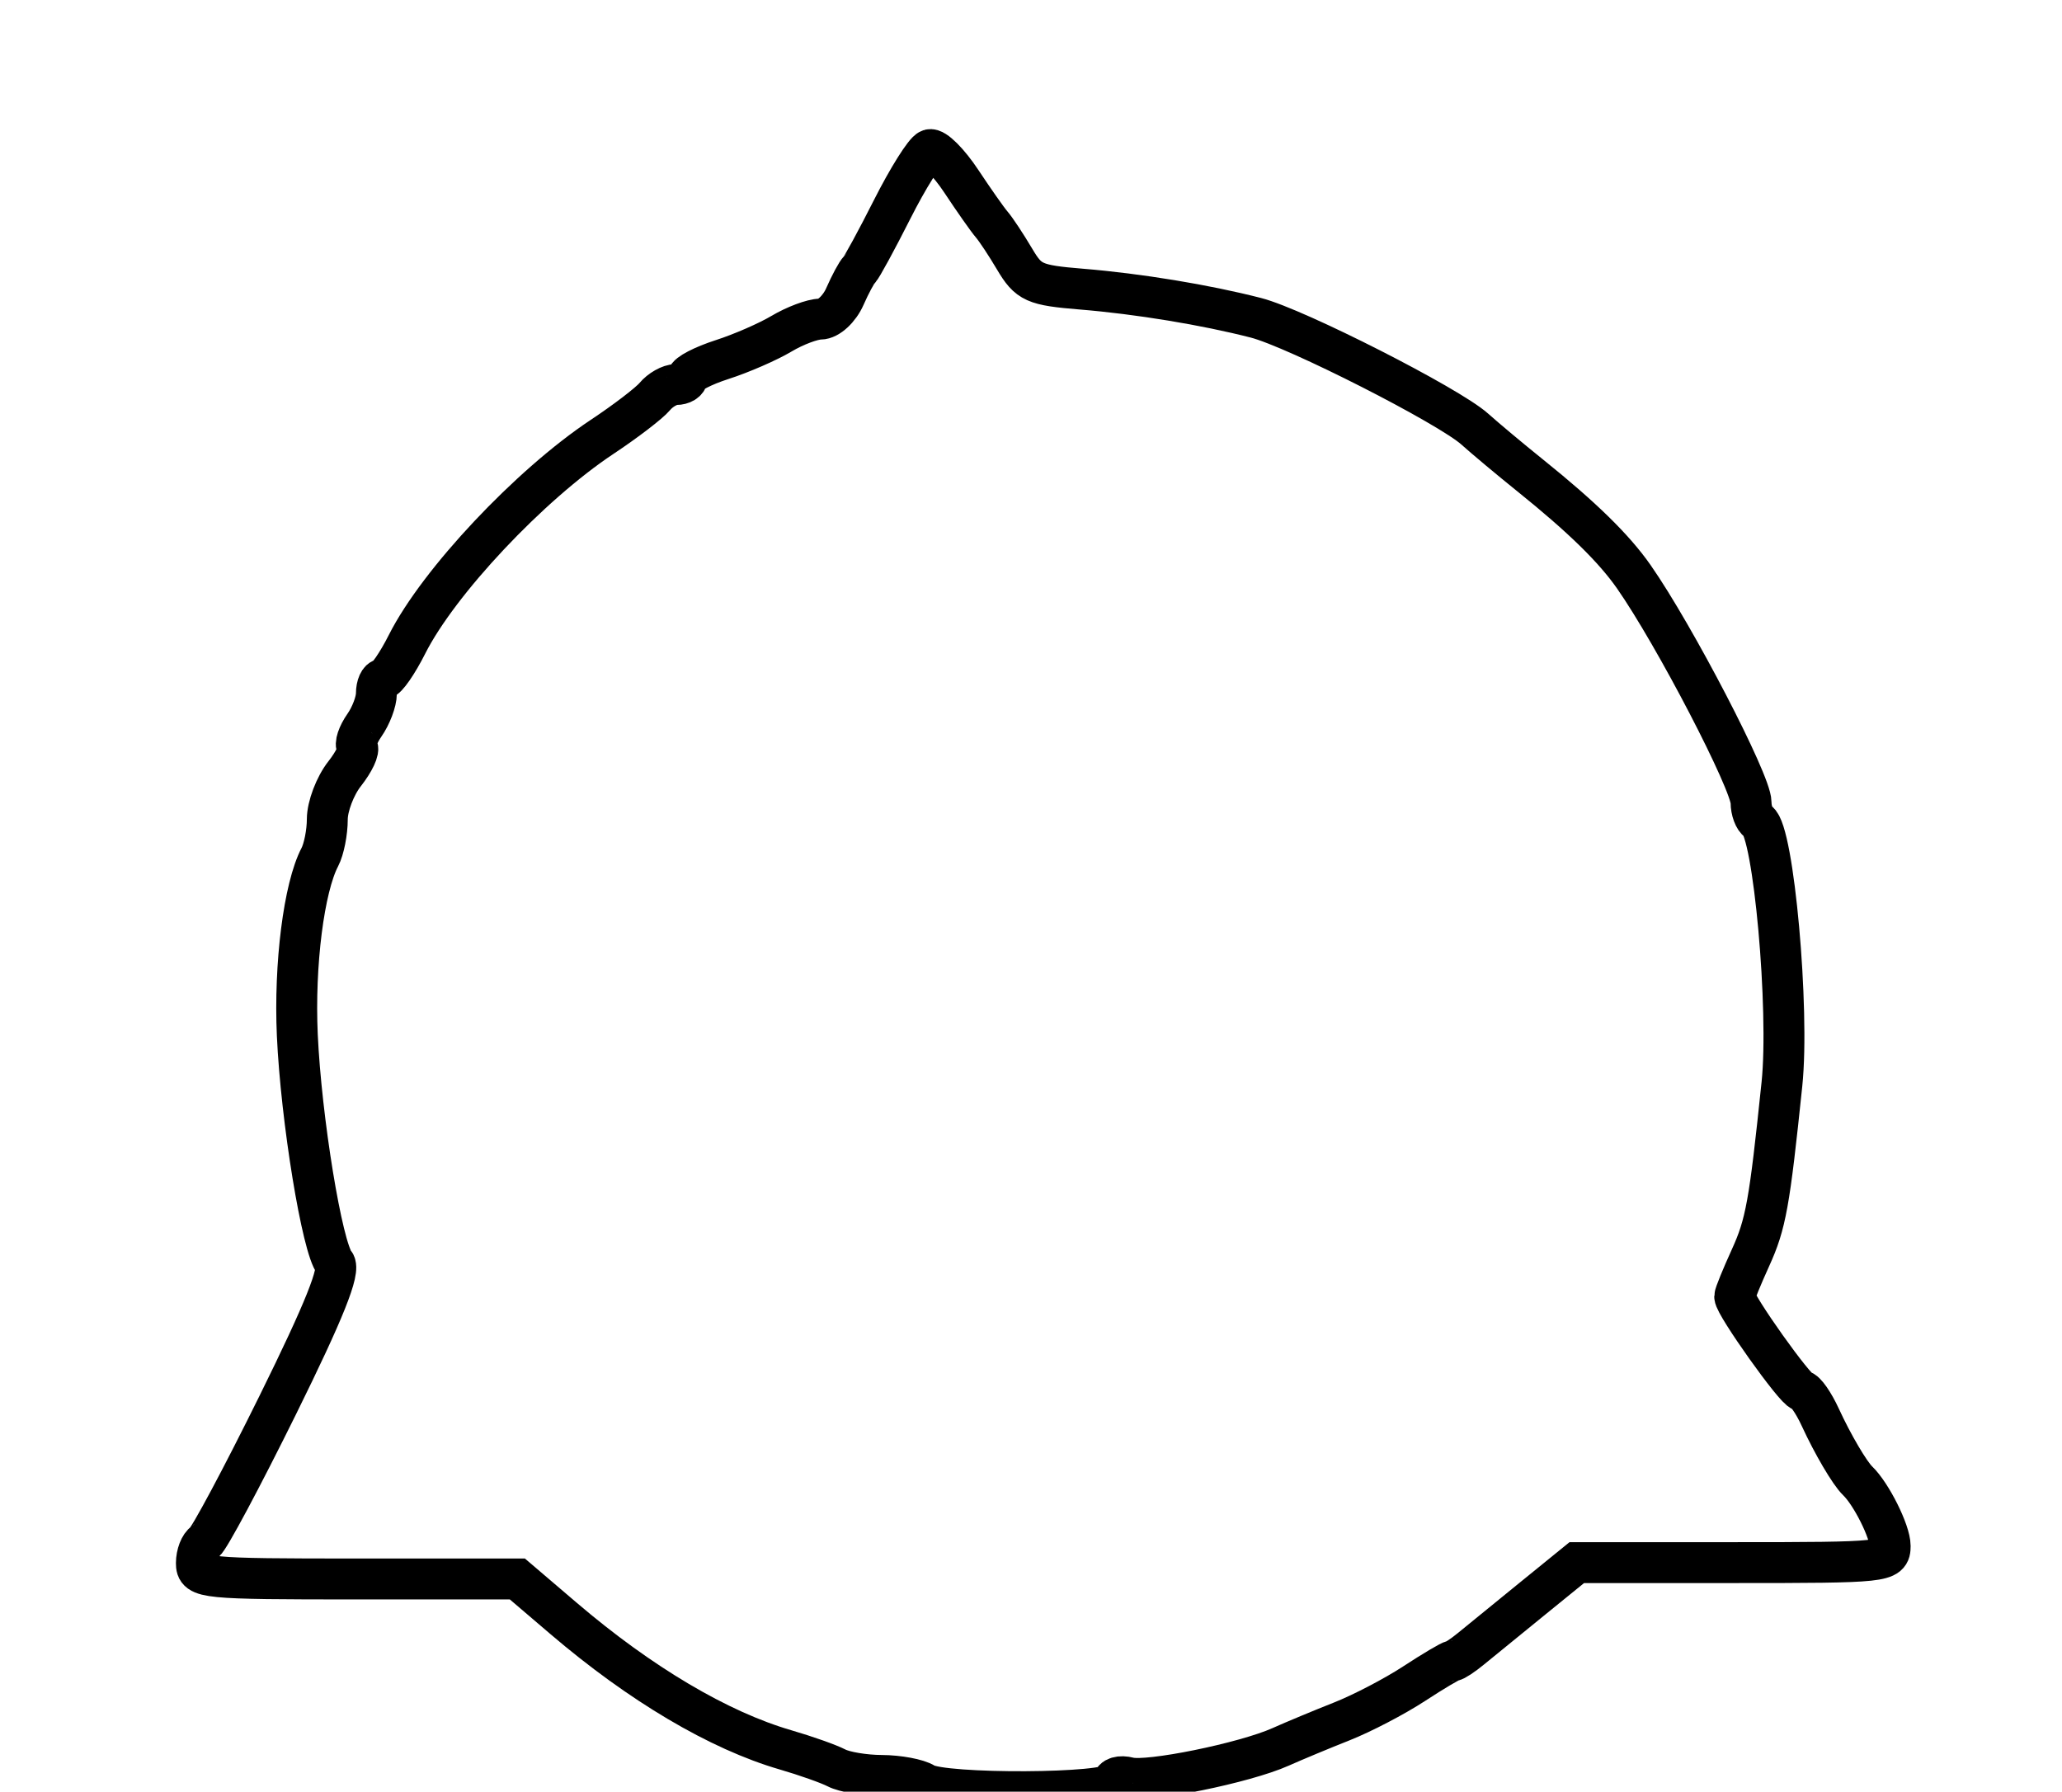 <?xml version="1.0" encoding="utf-8" ?>
<svg xmlns="http://www.w3.org/2000/svg" xmlns:ev="http://www.w3.org/2001/xml-events" xmlns:xlink="http://www.w3.org/1999/xlink" baseProfile="full" height="219" version="1.1" width="252">
  <defs/>
  <path d="M 113,218 C 112.175,217.467 109.806,217.024 107.736,217.015 C 105.666,217.007 103.191,216.594 102.236,216.097 C 101.281,215.601 98.475,214.607 96,213.888 C 87.857,211.522 78.259,205.837 68.864,197.813 L 63.228,193 L 43.614,193 C 24.865,193 24,192.914 24,191.059 C 24,189.991 24.442,188.845 24.983,188.511 C 25.523,188.176 29.554,180.635 33.94,171.752 C 39.654,160.177 41.624,155.252 40.892,154.37 C 39.375,152.542 36.796,136.773 36.334,126.5 C 35.947,117.894 37.141,108.472 39.088,104.764 C 39.59,103.809 40,101.732 40,100.148 C 40,98.565 40.951,96.06 42.114,94.582 C 43.277,93.104 43.968,91.634 43.649,91.316 C 43.331,90.998 43.73,89.796 44.535,88.646 C 45.341,87.496 46,85.755 46,84.777 C 46,83.8 46.36,83 46.801,83 C 47.241,83 48.566,81.088 49.744,78.75 C 53.585,71.131 64.736,59.274 73.578,53.404 C 76.458,51.493 79.361,49.27 80.029,48.464 C 80.698,47.659 81.865,47 82.622,47 C 83.38,47 84,46.622 84,46.16 C 84,45.698 85.912,44.704 88.25,43.951 C 90.588,43.199 93.85,41.778 95.5,40.795 C 97.15,39.812 99.297,39.006 100.271,39.004 C 101.246,39.002 102.587,37.763 103.251,36.25 C 103.916,34.737 104.703,33.275 105,33 C 105.297,32.725 107.115,29.385 109.039,25.577 C 110.963,21.769 113.022,18.493 113.615,18.295 C 114.207,18.098 115.951,19.839 117.49,22.165 C 119.03,24.491 120.701,26.868 121.204,27.447 C 121.707,28.026 122.961,29.923 123.991,31.662 C 125.708,34.561 126.388,34.866 132.182,35.341 C 139.121,35.91 147.312,37.257 153.5,38.847 C 158.39,40.104 177.064,49.602 180.224,52.44 C 181.486,53.573 184.539,56.126 187.009,58.114 C 193.353,63.218 197.248,67.028 199.672,70.5 C 204.653,77.636 214,95.627 214,98.079 C 214,99.071 214.392,100.124 214.871,100.42 C 216.749,101.581 218.721,123.374 217.773,132.5 C 216.248,147.18 215.806,149.621 213.931,153.739 C 212.869,156.071 212,158.203 212,158.477 C 212,159.516 219.46,170 220.199,170 C 220.625,170 221.645,171.463 222.466,173.25 C 223.974,176.532 226.061,180.08 227.023,181 C 228.689,182.593 231,187.22 231,188.965 C 231,190.941 230.444,191 211.851,191 L 192.702,191 L 187.101,195.552 C 184.021,198.056 180.707,200.756 179.739,201.552 C 178.77,202.349 177.78,203 177.539,203 C 177.298,203 175.165,204.265 172.8,205.811 C 170.435,207.357 166.475,209.423 164,210.403 C 161.525,211.383 158.15,212.788 156.5,213.526 C 152.109,215.49 140.295,217.89 137.989,217.287 C 136.881,216.997 136,217.261 136,217.883 C 136,219.296 115.169,219.402 113,218" fill="none" stroke="black" stroke-width="5"/>
</svg>
